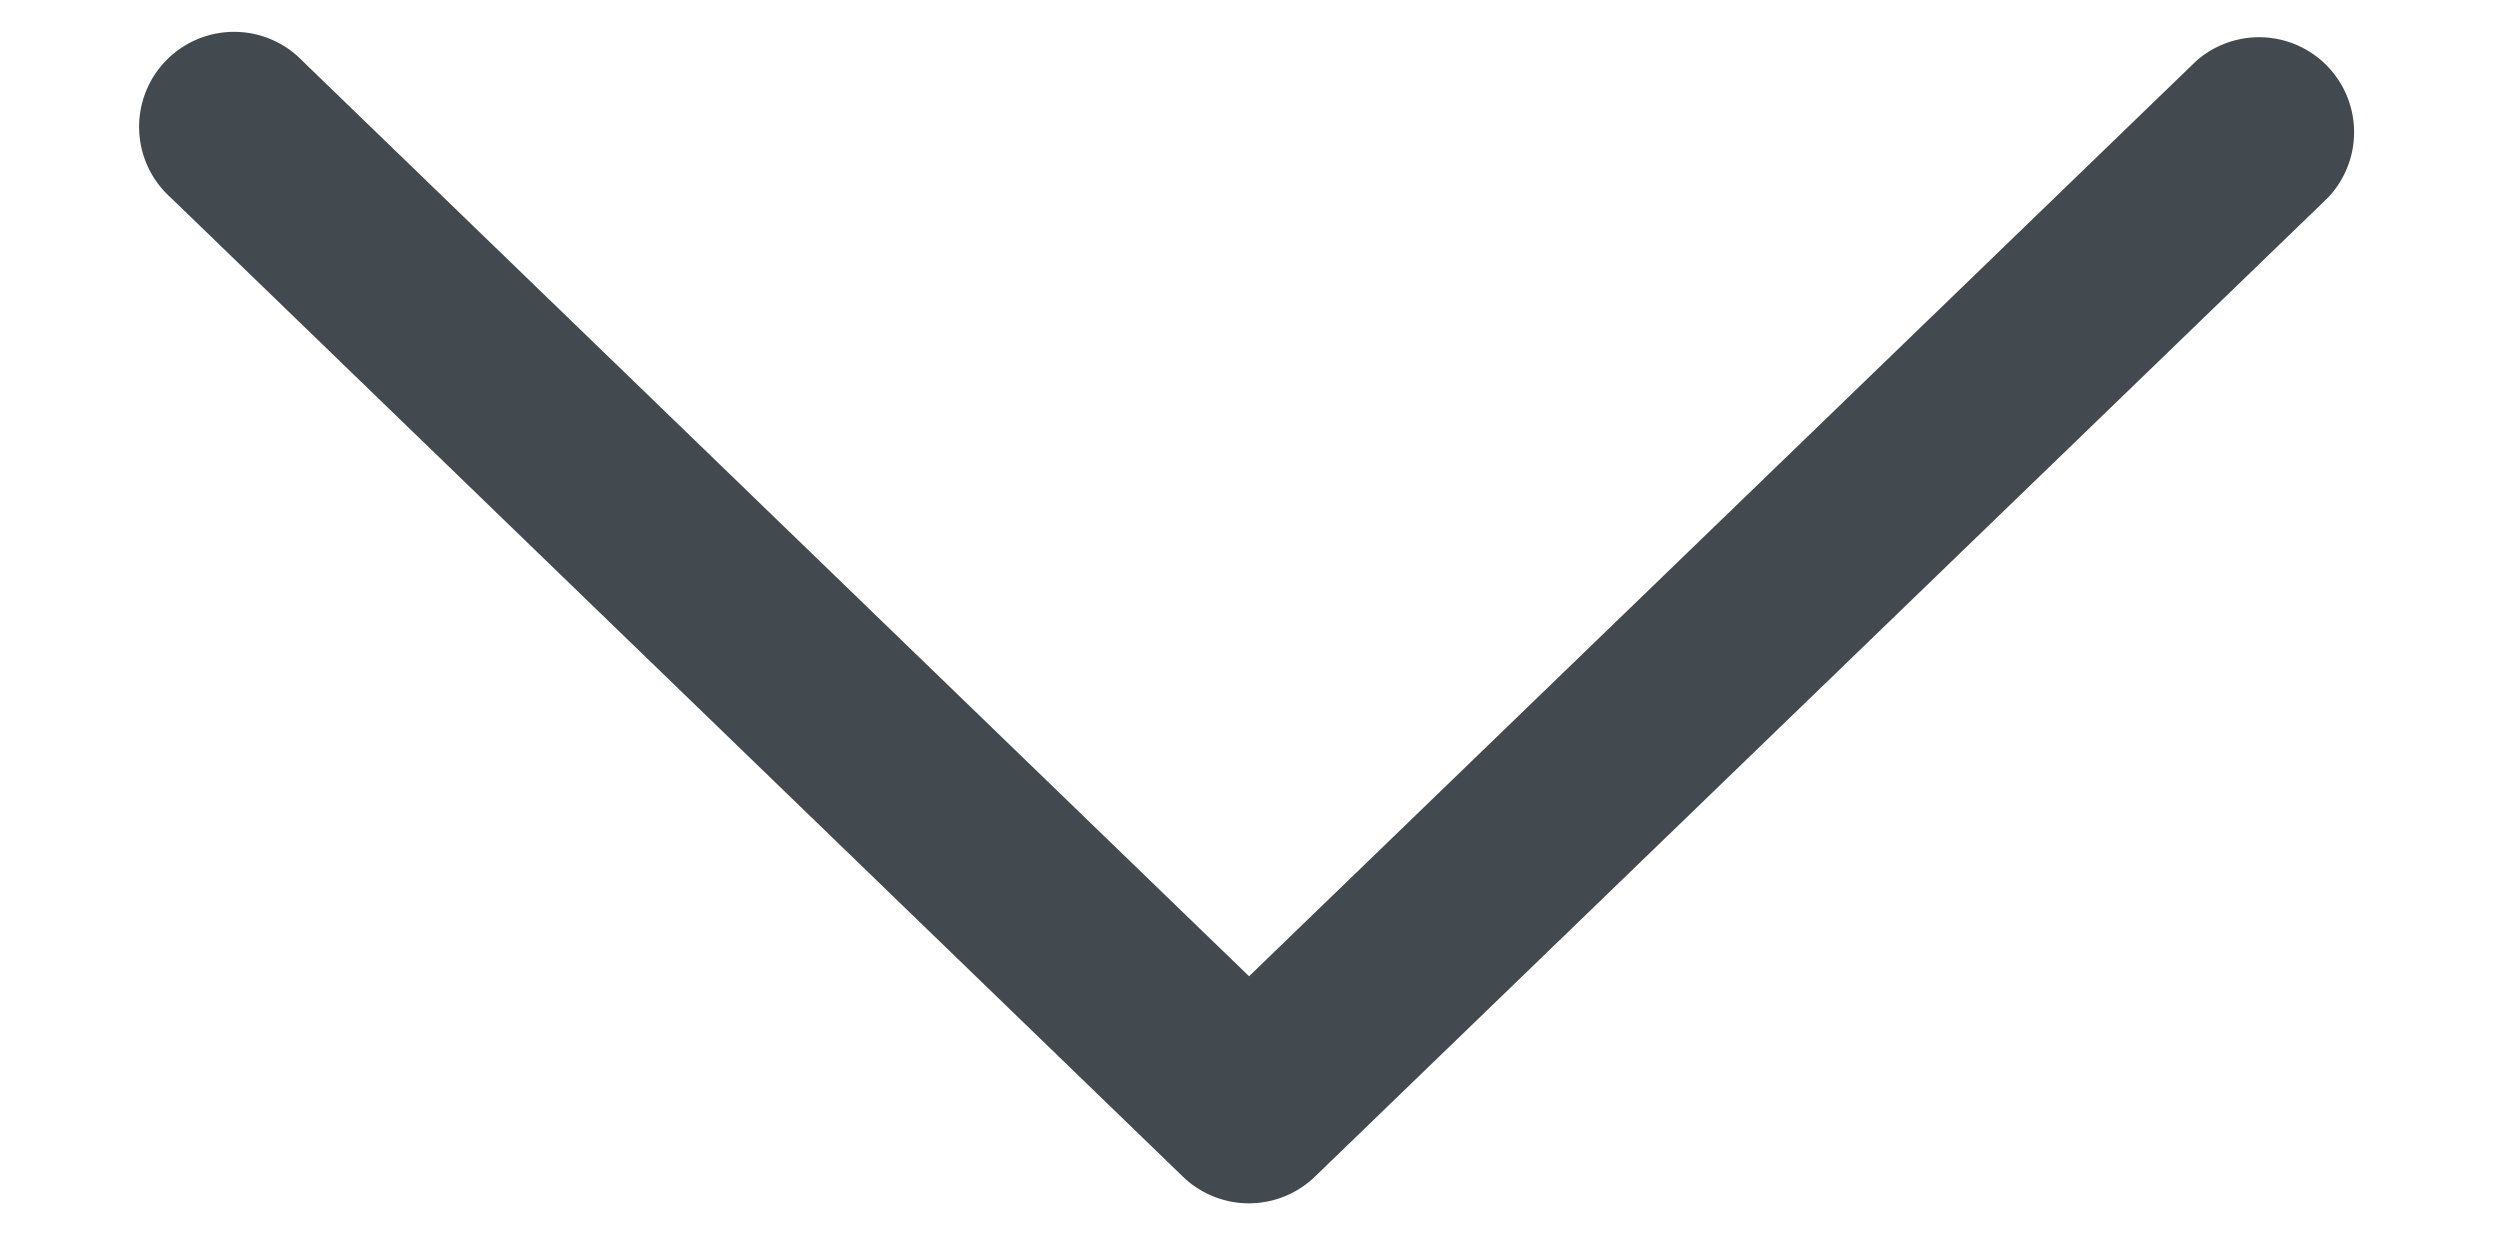 <svg xmlns="http://www.w3.org/2000/svg" width="8" height="4" viewBox="0 0 8 4">
    <g transform="rotate(270 4 2)">
        <path fill="#434a4f" d="M5.804 5.027a.304.304 0 0 1-.437.422L2.235 2.208a.304.304 0 0 1 0-.423l3.132-3.238a.304.304 0 1 1 .437.422L2.876 1.997z"/>
    </g>
</svg>